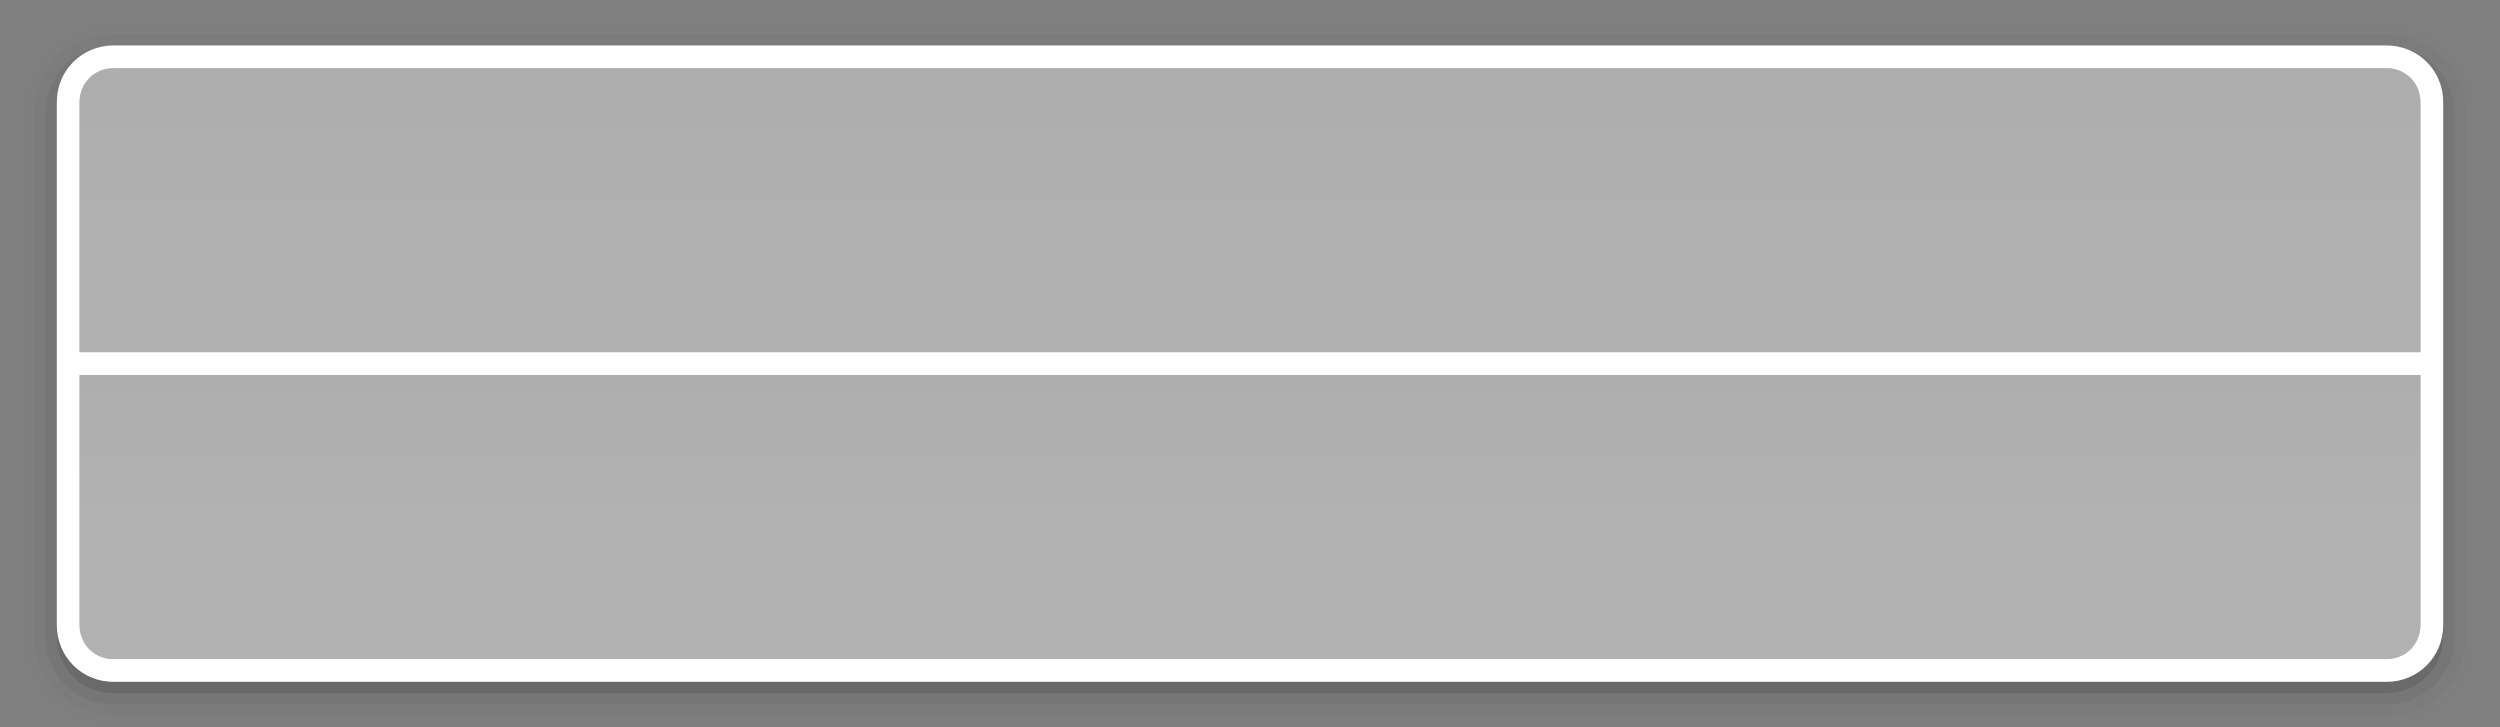 <?xml version="1.0" encoding="utf-8"?>
<!-- Generator: Adobe Illustrator 17.1.0, SVG Export Plug-In . SVG Version: 6.00 Build 0)  -->
<!DOCTYPE svg PUBLIC "-//W3C//DTD SVG 1.1//EN" "http://www.w3.org/Graphics/SVG/1.1/DTD/svg11.dtd">
<svg version="1.1" id="图层_1" xmlns:x="http://ns.adobe.com/Extensibility/1.0/" xmlns:i="http://ns.adobe.com/AdobeIllustrator/10.0/" xmlns:graph="http://ns.adobe.com/Graphs/1.0/"
	 xmlns="http://www.w3.org/2000/svg" xmlns:xlink="http://www.w3.org/1999/xlink" x="0px" y="0px" width="220px" height="64px"
	 viewBox="0 0 220 64" enable-background="new 0 0 220 64" xml:space="preserve">
<rect x="0" y="0" width="220" height="64" fill="#808080" stroke="none"/>
<g>
	<path opacity="0.01" d="M210,2H10c-4.486,0-8,3.514-8,8v46c0,4.486,3.514,8,8,8h200c4.486,0,8-3.514,8-8V10
		C218,5.514,214.486,2,210,2z M215,31v2v22c0,2.8-2.2,5-5,5h-58.7H10c-2.8,0-5-2.2-5-5V33v-2V9c0-2.8,2.2-5,5-5h141.3H210
		c2.8,0,5,2.2,5,5V31z"/>
	<path opacity="0.03" d="M210,3H10c-3.925,0-7,3.075-7,7v46c0,3.925,3.075,7,7,7h200c3.925,0,7-3.075,7-7V10
		C217,6.075,213.925,3,210,3z M215,31v2v22c0,2.8-2.2,5-5,5h-58.7H10c-2.8,0-5-2.2-5-5V33v-2V9c0-2.8,2.2-5,5-5h141.3H210
		c2.8,0,5,2.2,5,5V31z"/>
	<path opacity="0.05" d="M210,4c2.8,0,5,2.2,5,5v22v2v22c0,2.8-2.2,5-5,5h-58.7H10c-2.8,0-5-2.2-5-5V33v-2V9c0-2.8,2.2-5,5-5
		c-3.364,0-6,2.636-6,6v46c0,3.364,2.636,6,6,6h200c3.364,0,6-2.636,6-6V10C216,6.636,213.364,4,210,4z"/>
	<path opacity="0.1" d="M210,60h-58.7H10c-2.8,0-5-2.2-5-5v1c0,2.8,2.2,5,5,5h141.3H210c2.8,0,5-2.2,5-5v-1
		C215,57.8,212.8,60,210,60z"/>
</g>
<path opacity="0.4" fill="#FFFFFF" enable-background="new    " d="M210,6h-58.7H10C8.3,6,7,7.3,7,9v46c0,1.7,1.3,3,3,3h141.3H210
	c1.7,0,3-1.3,3-3V9C213,7.3,211.7,6,210,6z"/>
<path fill="#FFFFFF" d="M210,4h-58.7H10C7.2,4,5,6.2,5,9v22v2v22c0,2.8,2.2,5,5,5h141.3H210c2.8,0,5-2.2,5-5V33v-2V9
	C215,6.2,212.8,4,210,4z M213,55c0,1.7-1.3,3-3,3h-58.7H10c-1.7,0-3-1.3-3-3V33h144.3H213V55z M213,31h-61.7H7V9c0-1.7,1.3-3,3-3
	h141.3H210c1.7,0,3,1.3,3,3V31z"/>
<linearGradient id="SVGID_1_" gradientUnits="userSpaceOnUse" x1="110" y1="58" x2="110" y2="33">
	<stop  offset="0.5" style="stop-color:#000000;stop-opacity:0.1"/>
	<stop  offset="0.931" style="stop-color:#000000;stop-opacity:0.316"/>
	<stop  offset="1" style="stop-color:#000000;stop-opacity:0.35"/>
</linearGradient>
<path opacity="0.08" fill="url(#SVGID_1_)" d="M213,55c0,1.7-1.3,3-3,3h-58.7H10c-1.7,0-3-1.3-3-3V33h144.3H213V55z"/>
<linearGradient id="SVGID_2_" gradientUnits="userSpaceOnUse" x1="110" y1="31" x2="110" y2="6">
	<stop  offset="0.5" style="stop-color:#000000;stop-opacity:0.2"/>
	<stop  offset="0.931" style="stop-color:#000000;stop-opacity:0.372"/>
	<stop  offset="1" style="stop-color:#000000;stop-opacity:0.4"/>
</linearGradient>
<path opacity="0.08" fill="url(#SVGID_2_)" d="M213,31h-61.7H7V9c0-1.7,1.3-3,3-3h141.3H210c1.7,0,3,1.3,3,3V31z"/>
<rect fill="none" width="220" height="64"/>
</svg>

